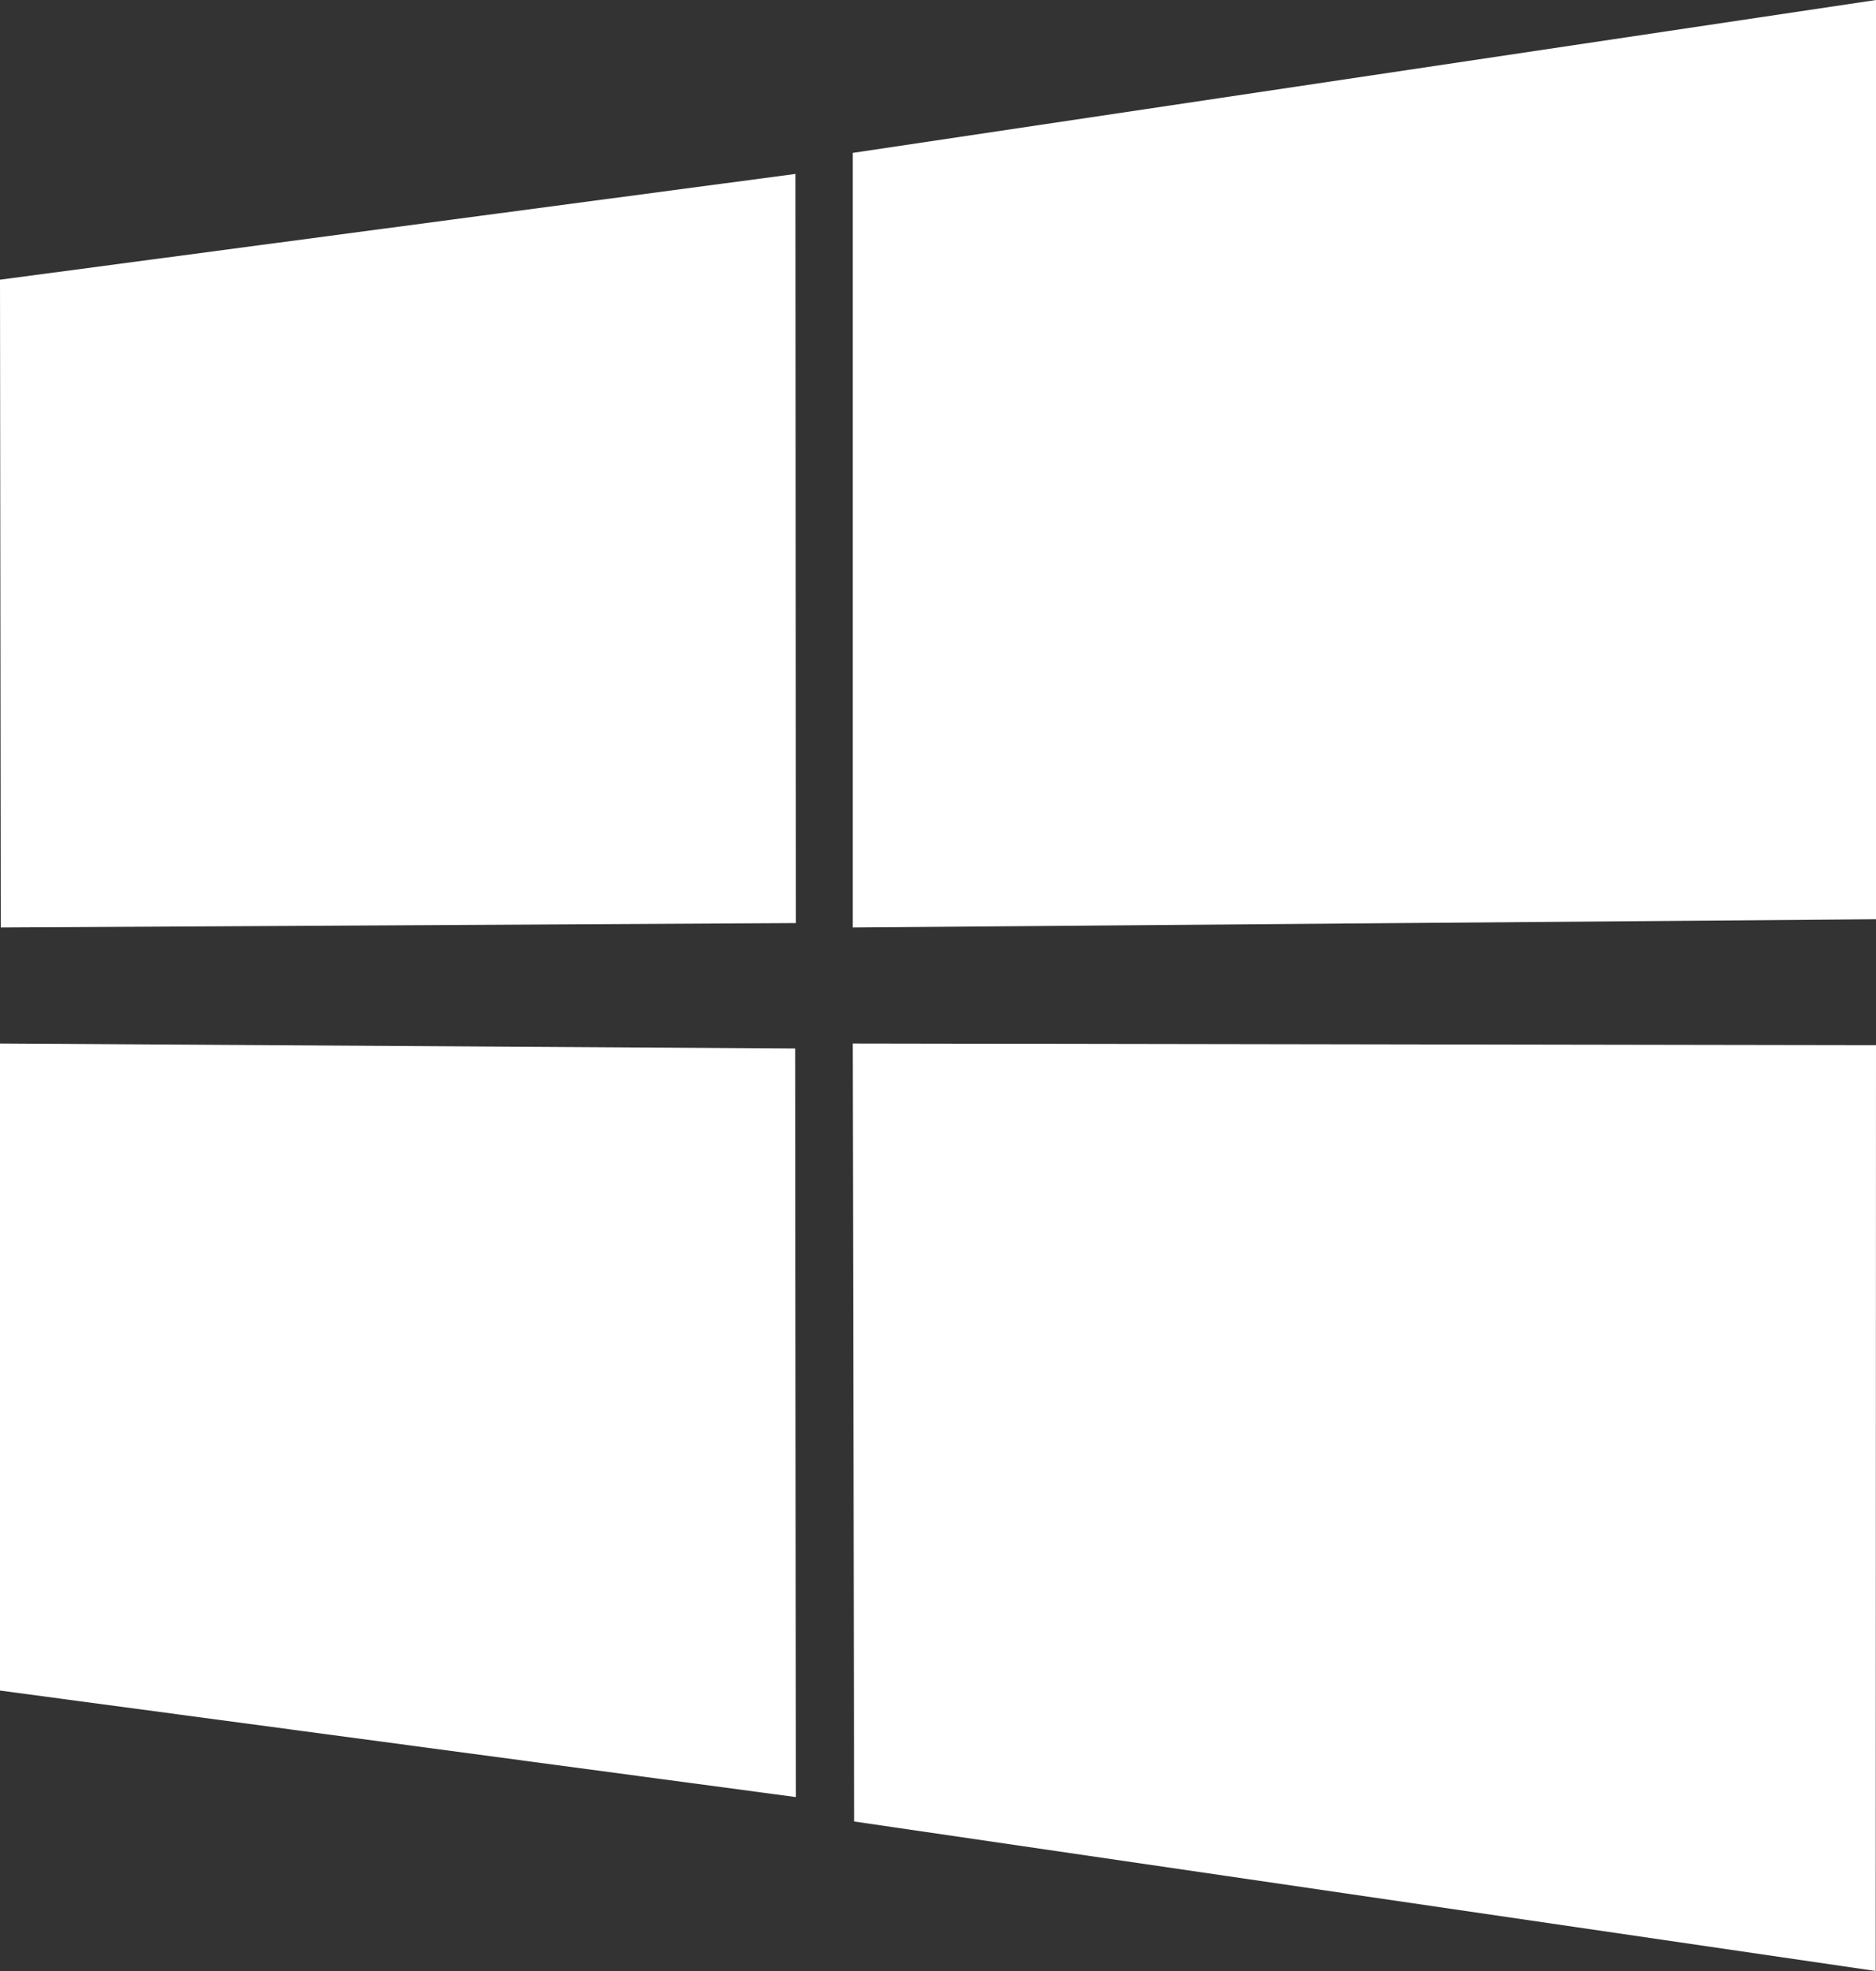 <?xml version="1.0" encoding="UTF-8"?>
<svg width="20px" height="21px" viewBox="0 0 20 21" version="1.1" xmlns="http://www.w3.org/2000/svg" xmlns:xlink="http://www.w3.org/1999/xlink">
    <rect x="0" y="0" width="20" height="21" fill="#333333" stroke="none"/>
    <!-- Generator: Sketch 52.3 (67297) - http://www.bohemiancoding.com/sketch -->
    <title>i-windows</title>
    <desc>Created with Sketch.</desc>
    <g id="Page-1" stroke="none" stroke-width="1" fill="none" fill-rule="evenodd">
        <g id="Online-Trading_light" transform="translate(-1103, -3241)" fill="#FFFFFF" fill-rule="nonzero">
            <g id="03" transform="translate(0, 2527)">
                <g id="Group-15" transform="translate(1083, 694)">
                    <g id="Group-12">
                        <g id="icon" transform="translate(20, 20)">
                            <path d="M0,2.98 L8.481,1.853 L8.485,9.835 L0.008,9.882 L0,2.98 Z M8.478,11.171 L8.485,19.147 L0,18.012 L0,11.118 L8.478,11.171 Z M9.091,1.629 L20,0 L20,9.794 L9.091,9.882 L9.091,1.629 Z M20,11.136 L19.997,21 L9.106,19.407 L9.091,11.118 L20,11.136 Z" id="i-windows"></path>
                        </g>
                    </g>
                </g>
            </g>
        </g>
    </g>
</svg>
